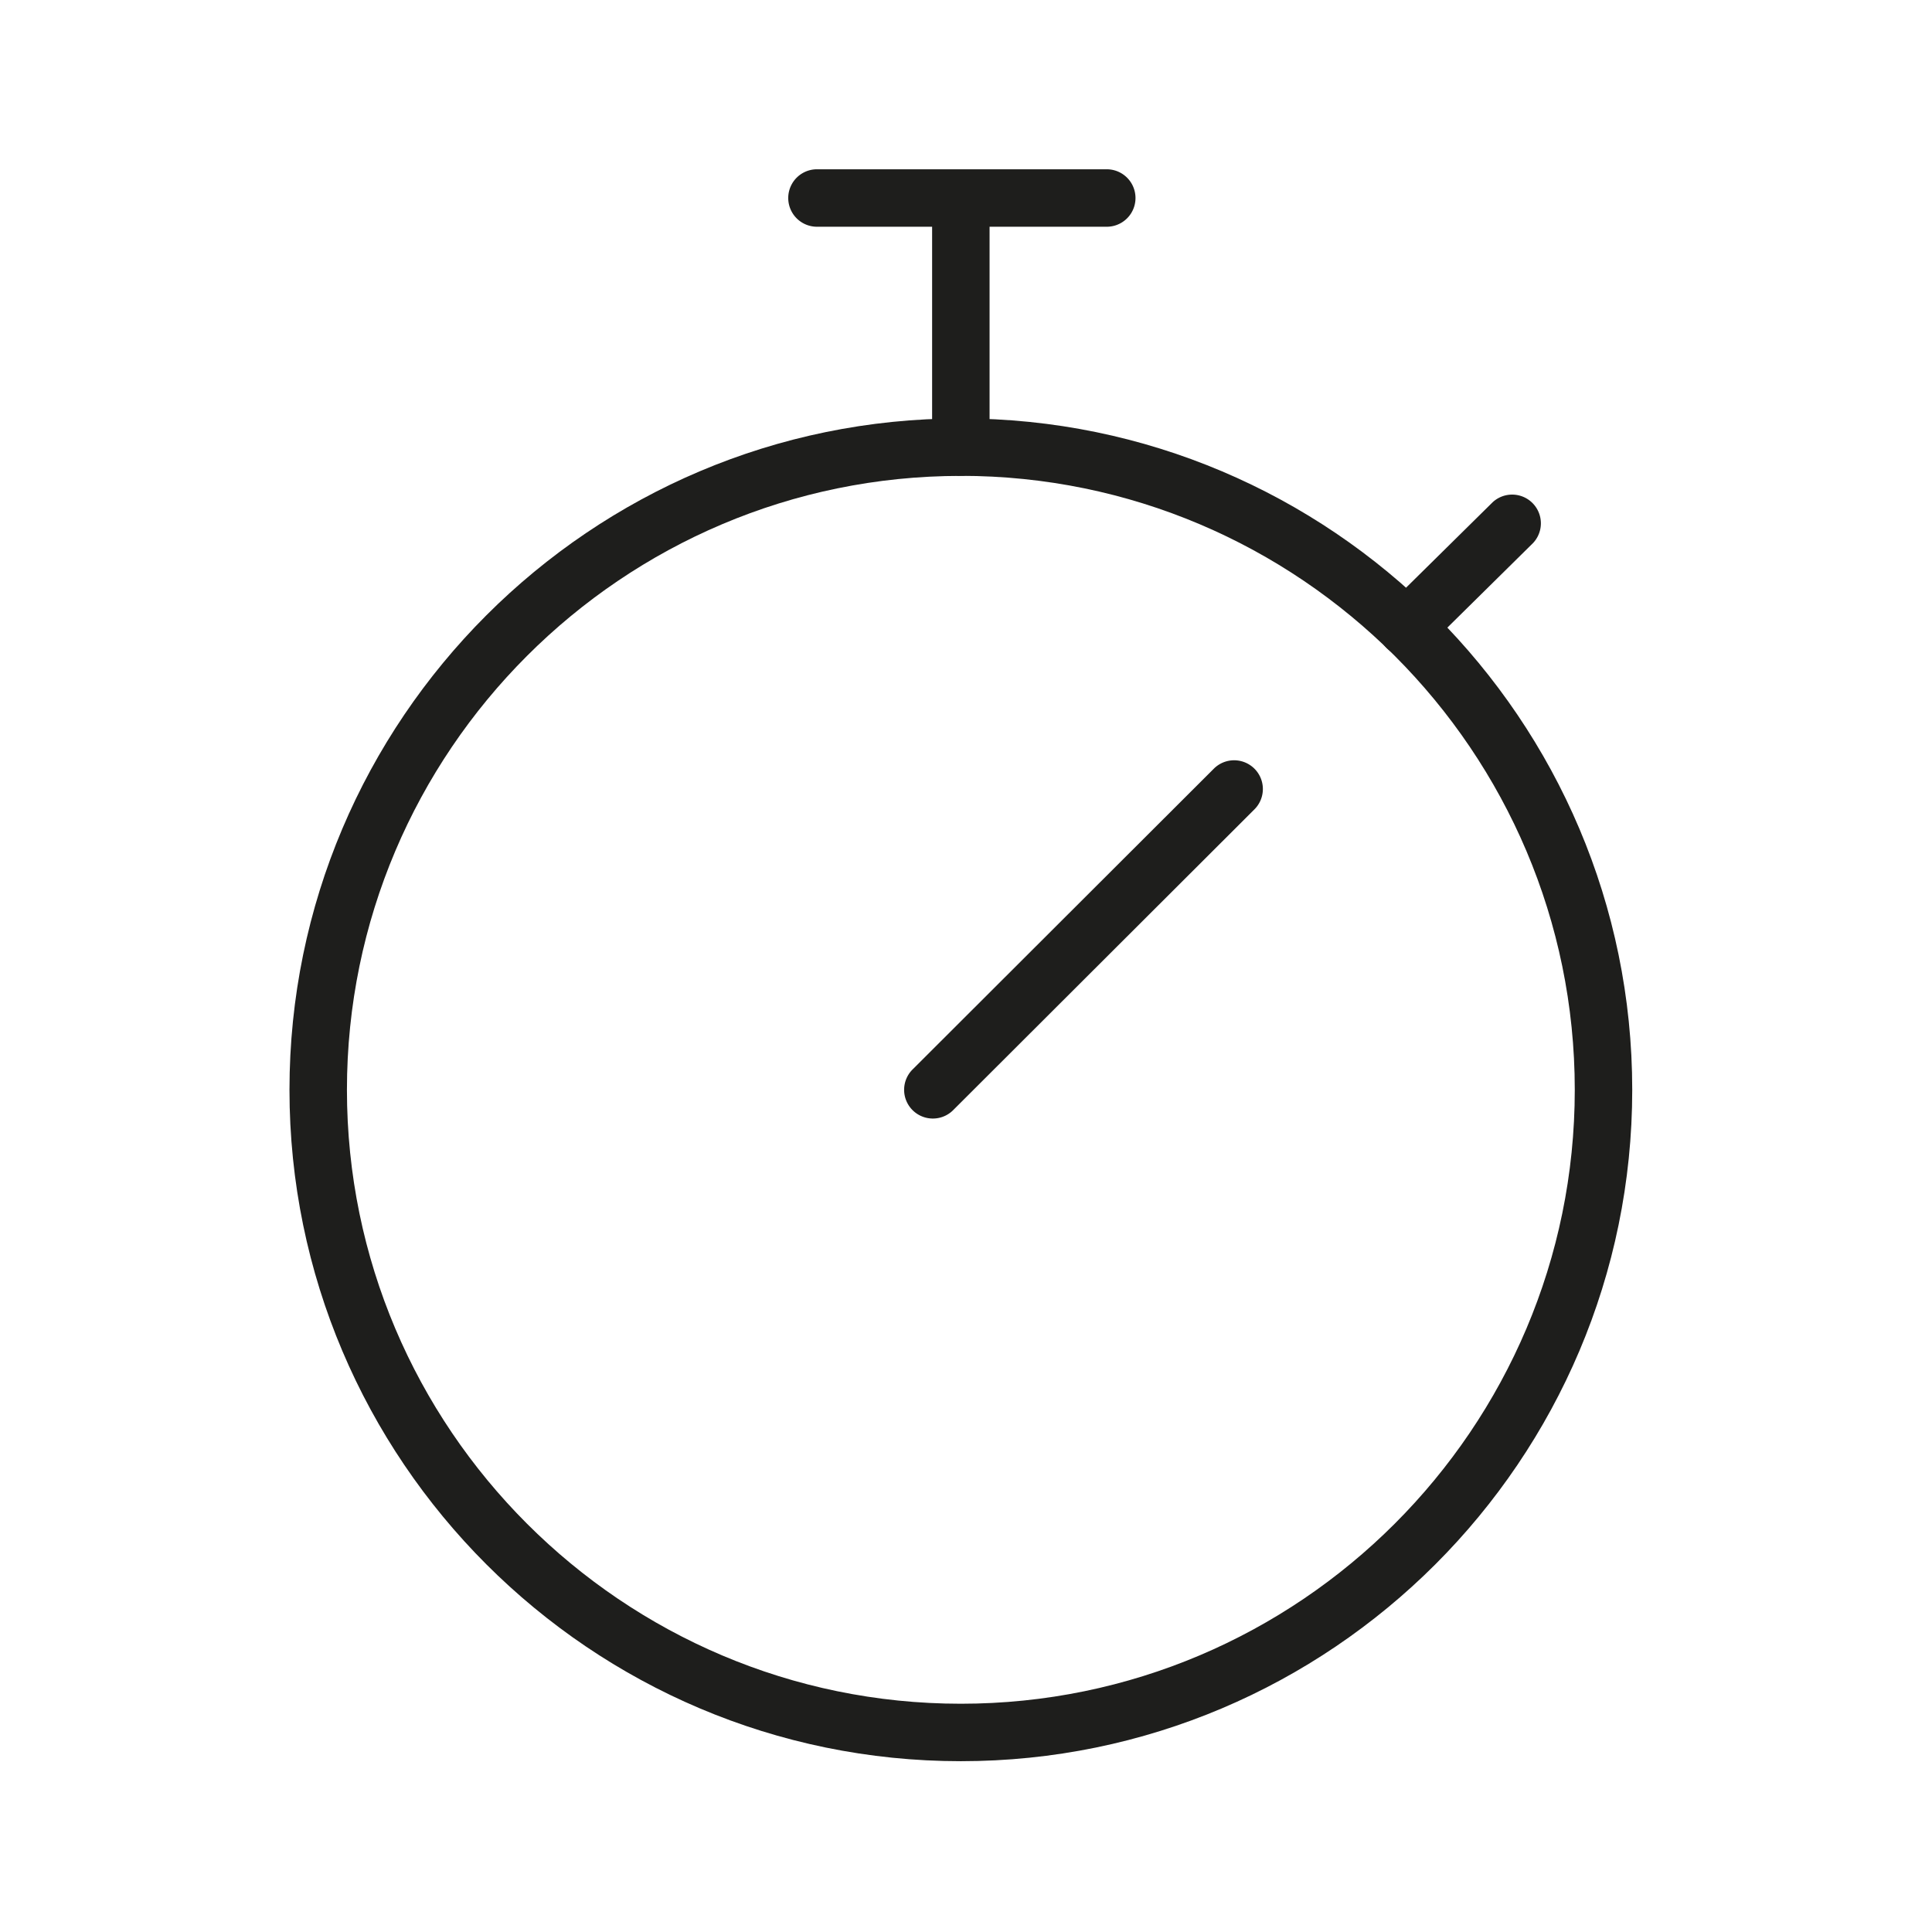 <svg id="Camada_1" data-name="Camada 1" xmlns="http://www.w3.org/2000/svg" viewBox="0 0 1080 1080"><defs><style>.cls-1{fill:#1e1e1c;}</style></defs><path class="cls-1" d="M537.12,984.52c-206.94,0-375.3-168.36-375.3-375.3s168.36-375.31,375.3-375.31S912.43,402.27,912.43,609.22,744.07,984.52,537.12,984.52Zm0-718.49c-189.23,0-343.18,154-343.18,343.19s154,343.18,343.18,343.18S880.31,798.45,880.31,609.22,726.36,266,537.12,266Z"/><path class="cls-1" d="M521.47,625.27a16.06,16.06,0,0,1-11.35-27.42L678.54,429.7a16.06,16.06,0,1,1,22.7,22.73L532.82,620.58A16,16,0,0,1,521.47,625.27Z"/><path class="cls-1" d="M537.12,266A16.06,16.06,0,0,1,521.06,250V123.65a16.06,16.06,0,1,1,32.12,0V250A16.06,16.06,0,0,1,537.12,266Z"/><path class="cls-1" d="M618.64,126.75H456.69a16.06,16.06,0,0,1,0-32.12h162a16.06,16.06,0,1,1,0,32.12Z"/><path class="cls-1" d="M786.32,366.81a16.06,16.06,0,0,1-11.27-27.49l59.43-58.64A16.06,16.06,0,0,1,857,303.55L797.6,362.18A16,16,0,0,1,786.32,366.81Z"/></svg>